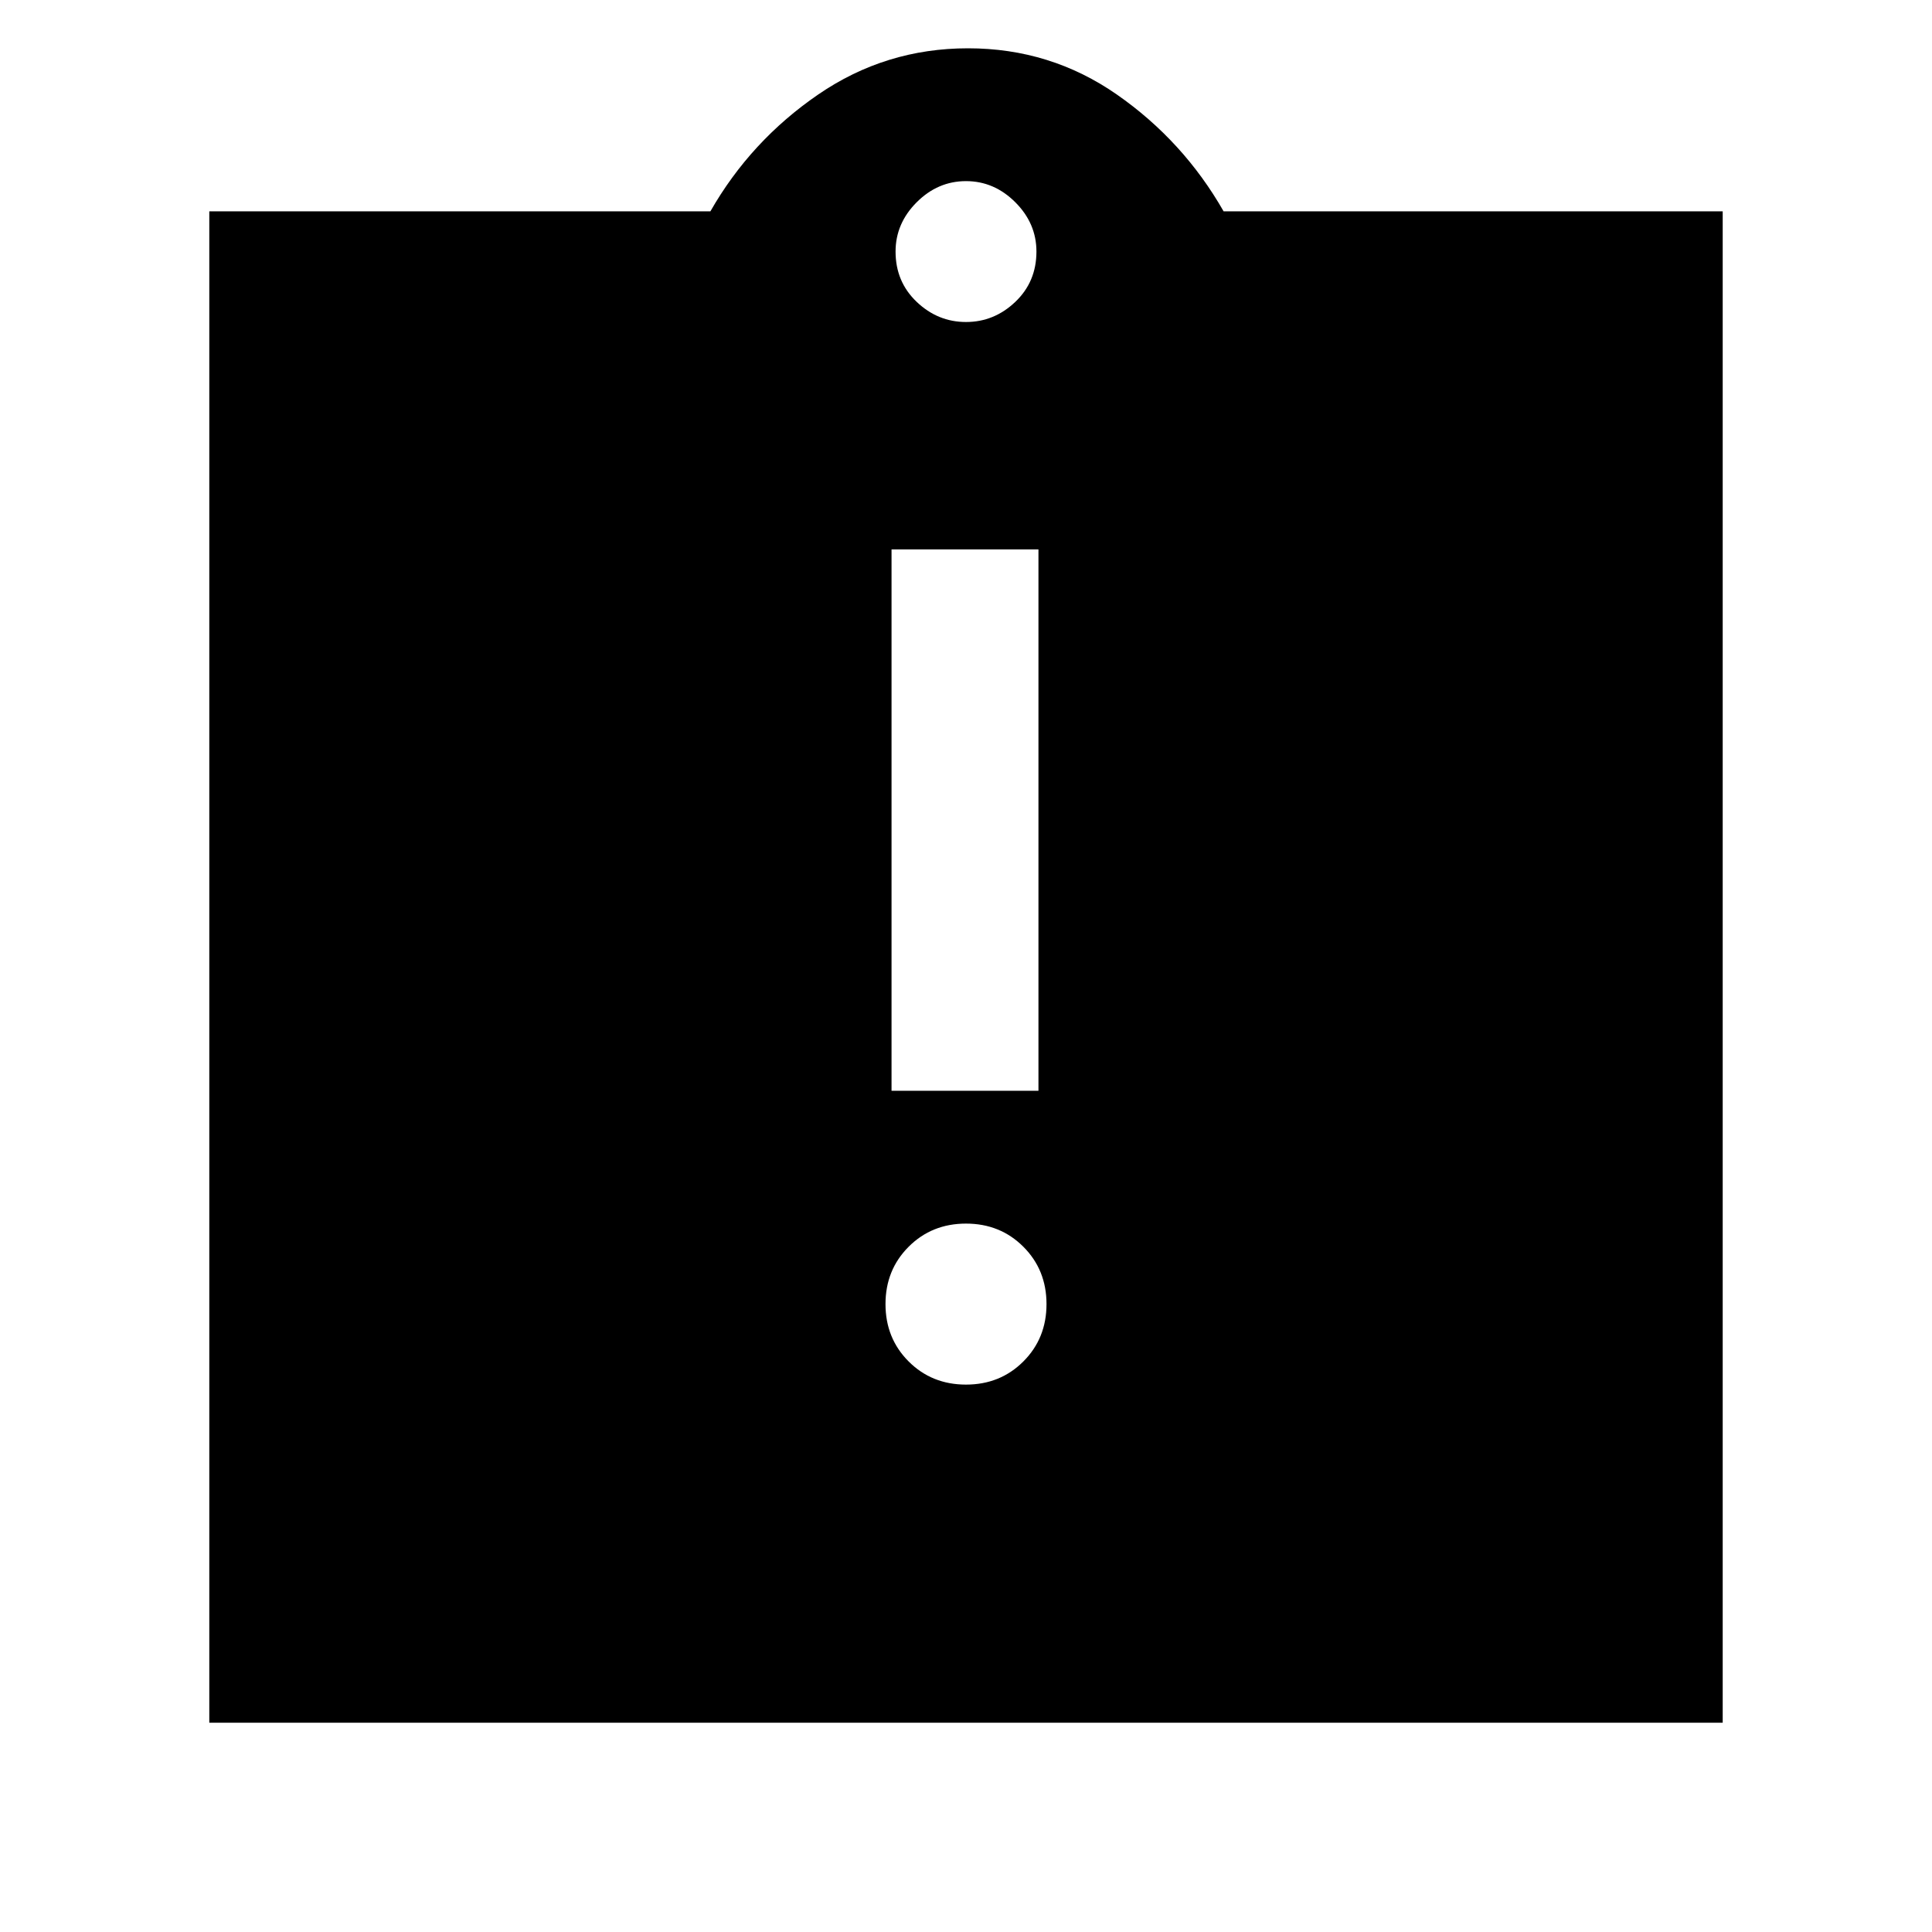 <svg xmlns="http://www.w3.org/2000/svg" height="48" width="48"><path d="M24 34.4Q24.85 34.4 25.425 33.825Q26 33.25 26 32.4Q26 31.55 25.425 30.975Q24.85 30.4 24 30.4Q23.15 30.4 22.575 30.975Q22 31.55 22 32.4Q22 33.25 22.575 33.825Q23.15 34.4 24 34.4ZM22.15 27.1H25.8V13.65H22.15ZM5.2 42.8V5.25H17.65Q18.65 3.5 20.325 2.35Q22 1.2 24.05 1.2Q26.1 1.2 27.75 2.35Q29.4 3.5 30.4 5.25H42.8V42.8ZM24 8Q24.7 8 25.225 7.5Q25.75 7 25.75 6.25Q25.75 5.55 25.225 5.025Q24.7 4.5 24 4.5Q23.3 4.5 22.775 5.025Q22.25 5.55 22.25 6.25Q22.25 7 22.775 7.5Q23.3 8 24 8Z"/></svg>